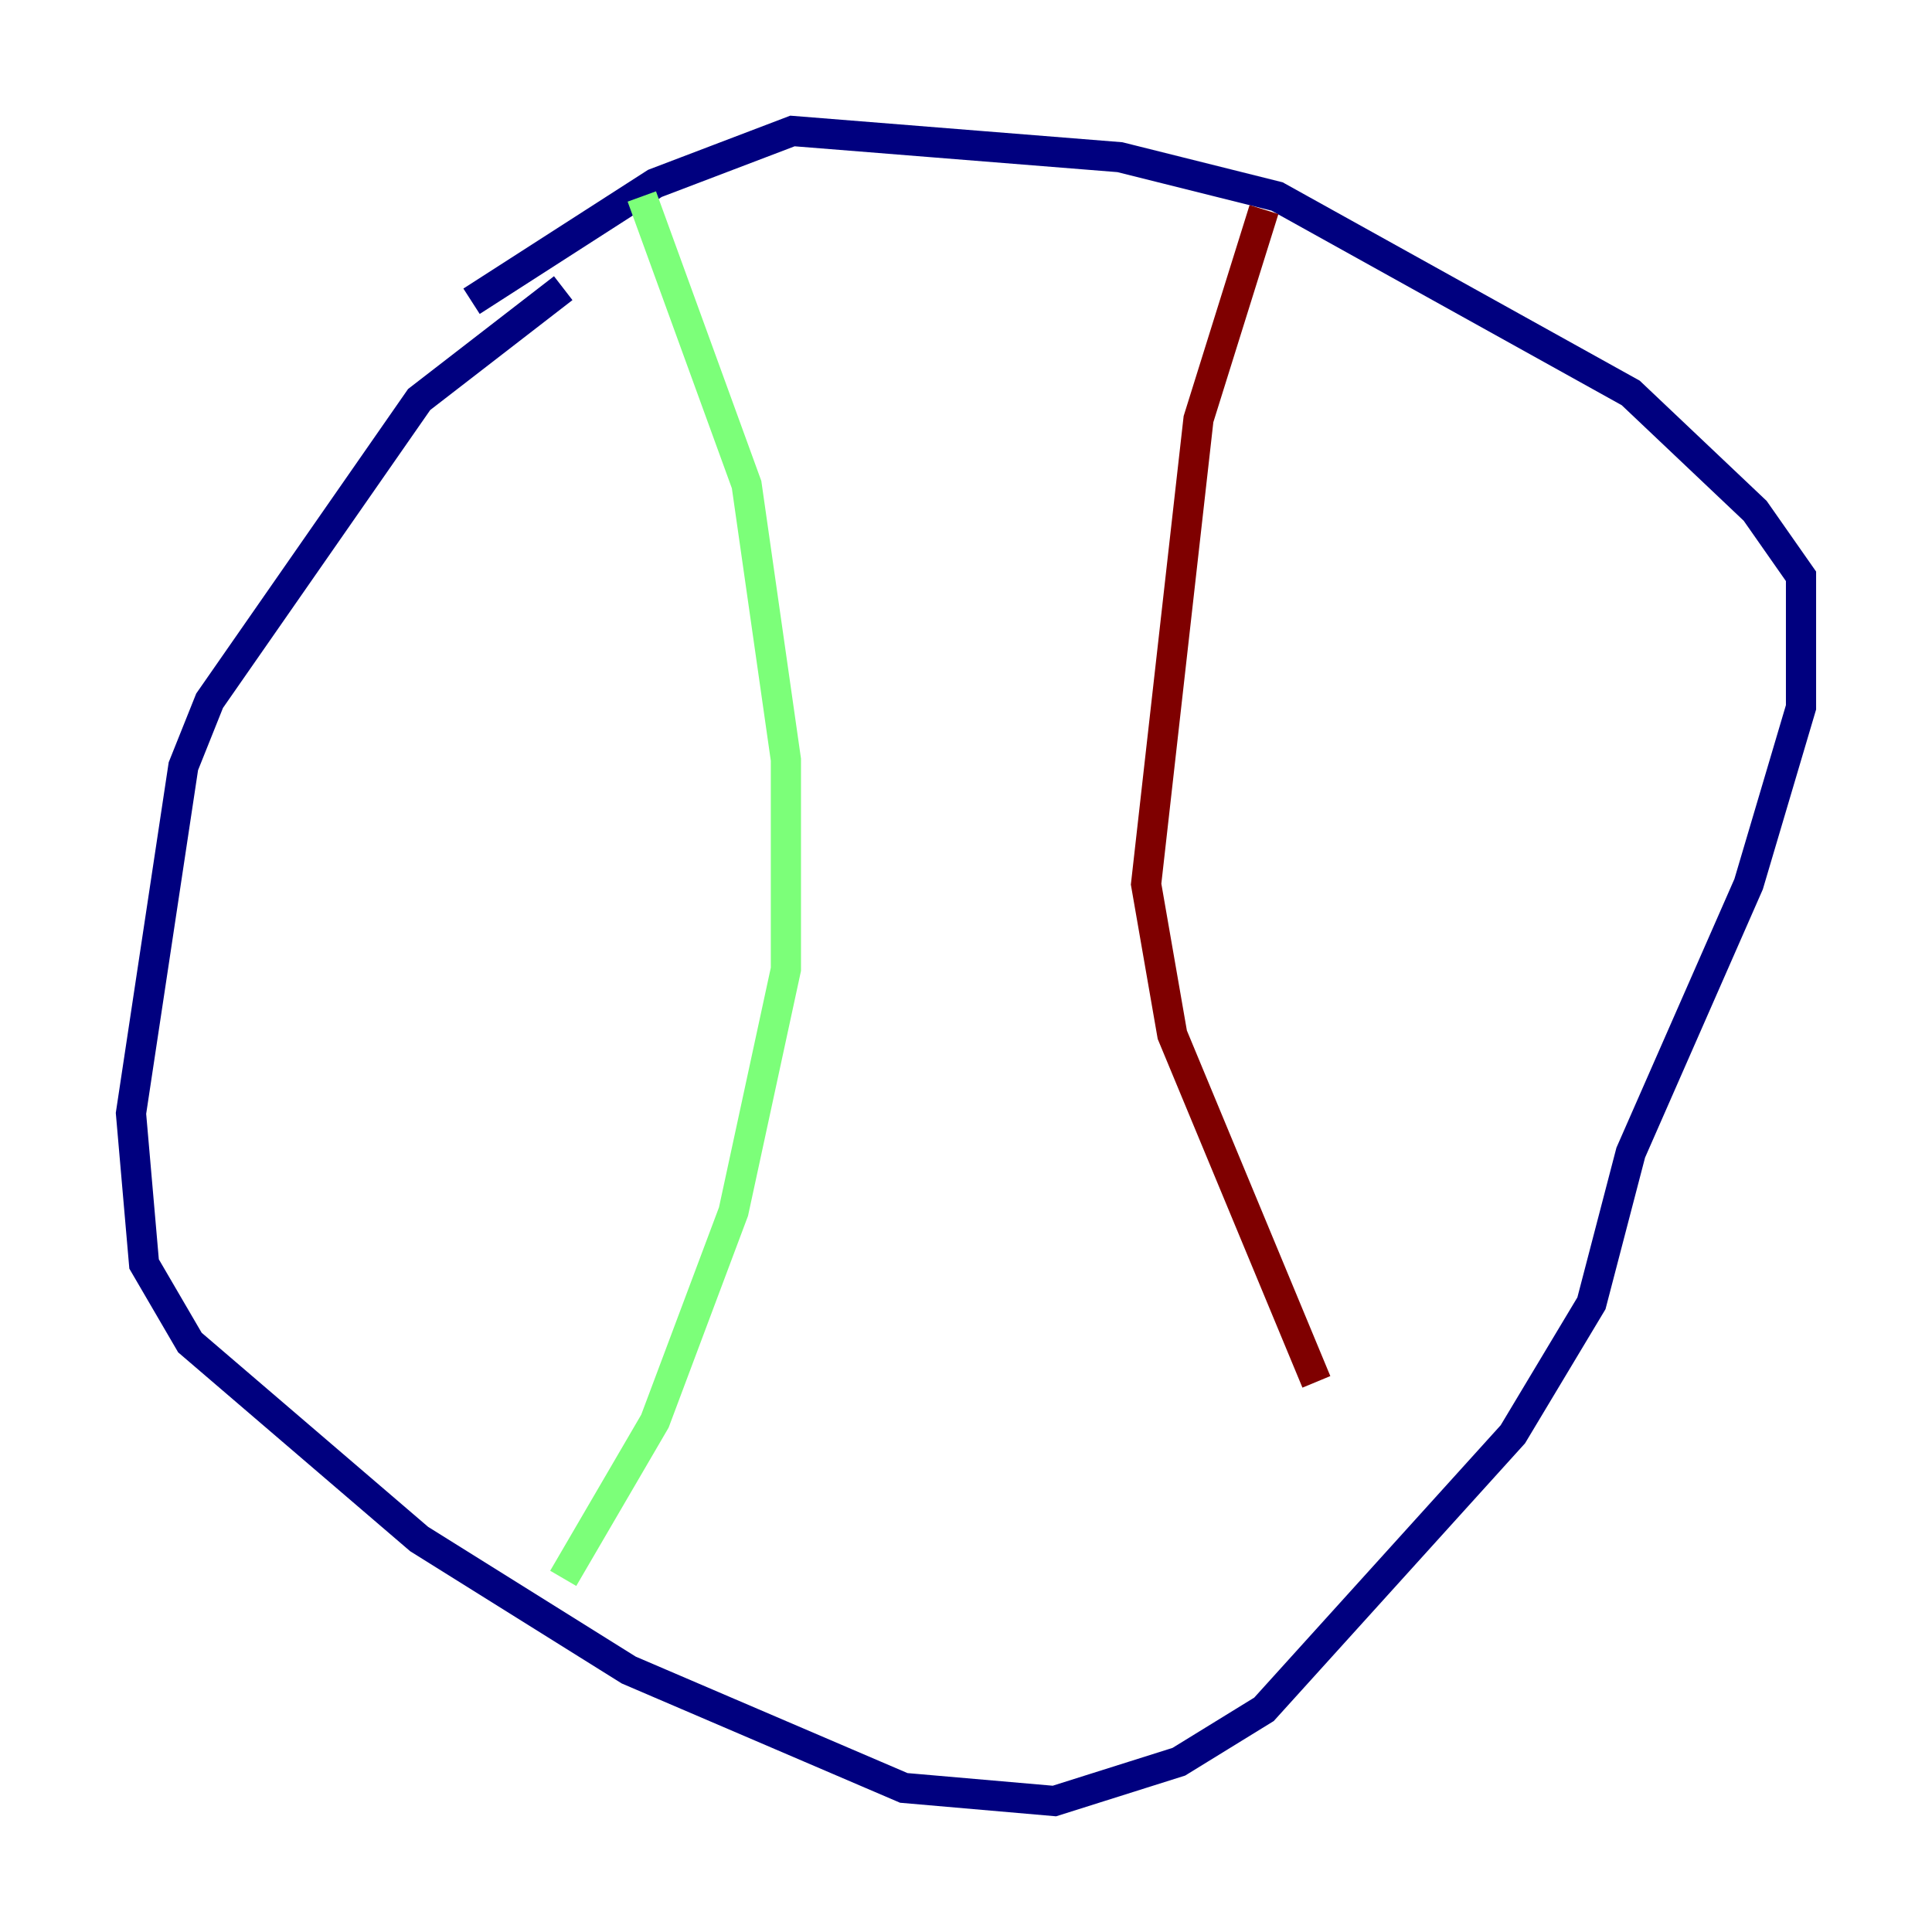 <?xml version="1.0" encoding="utf-8" ?>
<svg baseProfile="tiny" height="128" version="1.2" viewBox="0,0,128,128" width="128" xmlns="http://www.w3.org/2000/svg" xmlns:ev="http://www.w3.org/2001/xml-events" xmlns:xlink="http://www.w3.org/1999/xlink"><defs /><polyline fill="none" points="37.315,19.091 27.77,26.468 13.885,46.427 12.149,50.766 8.678,73.763 9.546,83.742 12.583,88.949 27.77,101.966 41.654,110.644 59.878,118.454 69.858,119.322 78.102,116.719 83.742,113.248 100.231,95.024 105.437,86.346 108.041,76.366 115.851,58.576 119.322,46.861 119.322,38.183 116.285,33.844 108.041,26.034 84.61,13.017 74.197,10.414 52.502,8.678 43.39,12.149 31.241,19.959" stroke="#00007f" stroke-width="2" /><polyline fill="none" points="42.522,13.017 49.464,32.108 52.068,50.332 52.068,64.217 48.597,80.271 43.39,94.156 37.315,104.57" stroke="#7cff79" stroke-width="2" /><polyline fill="none" points="83.742,13.885 79.403,27.77 75.932,58.576 77.668,68.556 87.214,91.552" stroke="#7f0000" stroke-width="2" /></svg>